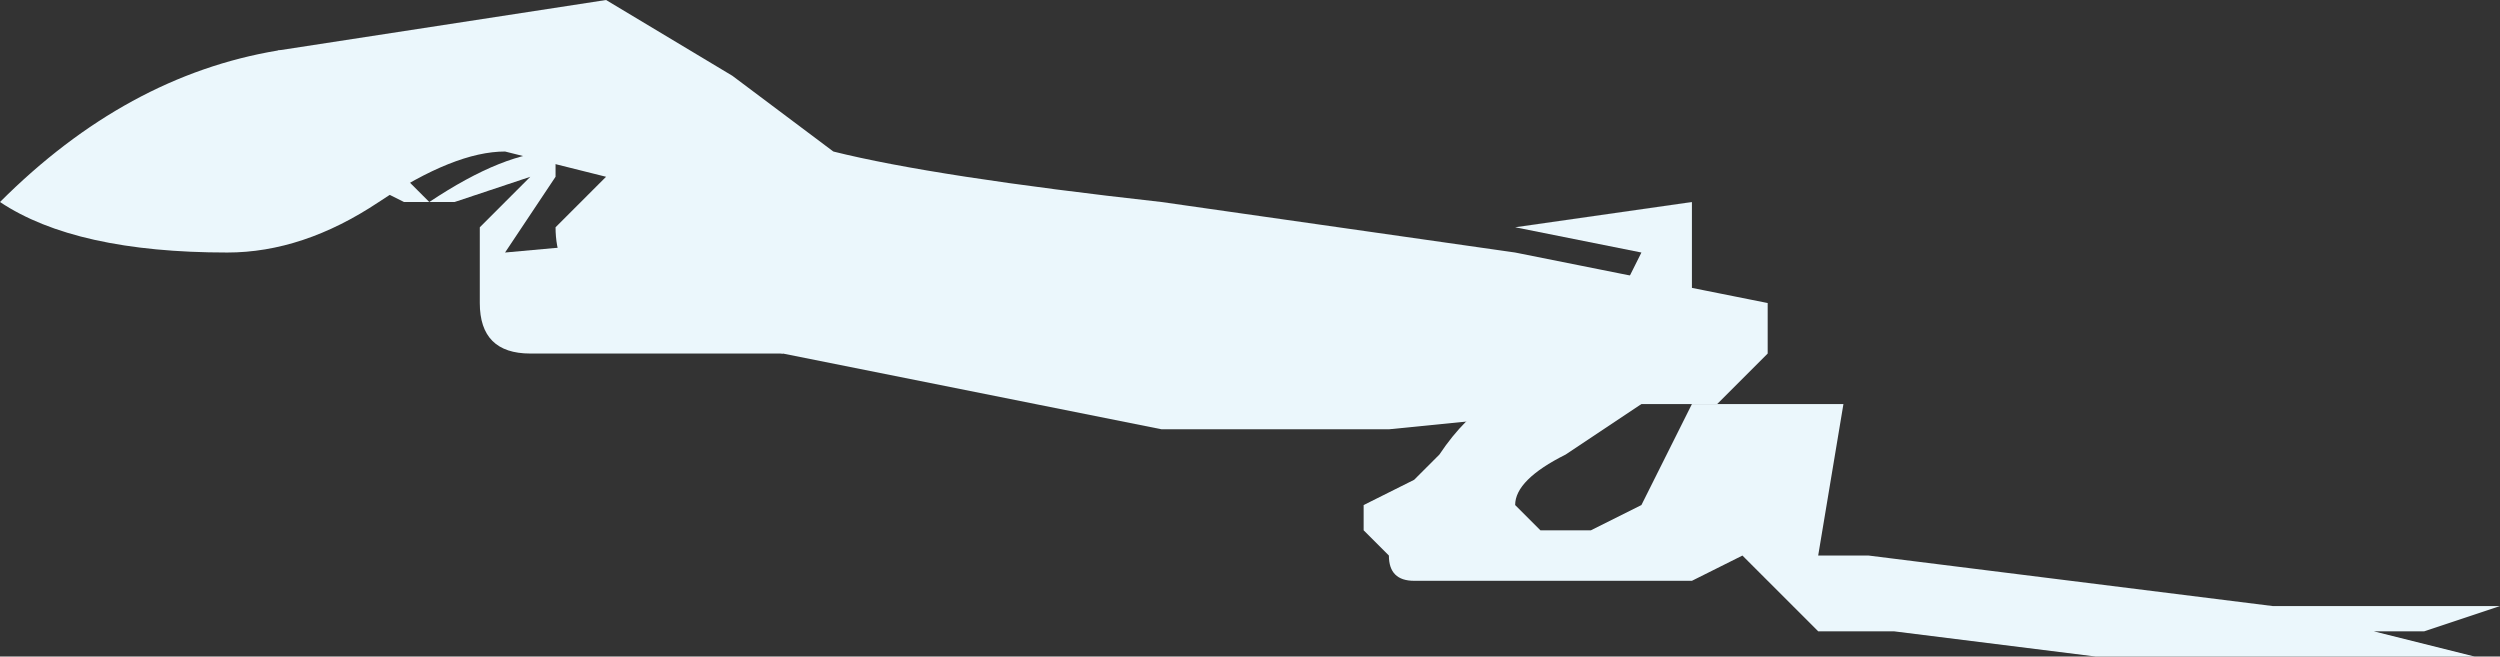 <?xml version="1.0" encoding="UTF-8" standalone="no"?>
<svg xmlns:ffdec="https://www.free-decompiler.com/flash" xmlns:xlink="http://www.w3.org/1999/xlink" ffdec:objectType="shape" height="1.3px" width="4.95px" xmlns="http://www.w3.org/2000/svg">
  <rect width="100%" height="100%" fill="#333333" stroke="none"/>
  <g transform="matrix(1.0, 0.0, 0.0, 1.0, 7.85, -0.3)">
    <path d="M-6.2 0.6 L-6.3 1.0 -6.8 1.0 Q-6.9 1.0 -6.9 0.9 L-6.9 0.75 -6.8 0.65 -6.95 0.7 -7.05 0.7 -7.15 0.65 -7.25 0.5 -7.3 0.4 -7.15 0.4 -7.2 0.45 -7.1 0.6 -7.0 0.7 Q-6.85 0.6 -6.75 0.6 L-6.75 0.65 -6.85 0.8 -6.3 0.75 -6.2 0.6 M-4.15 1.4 L-3.35 1.5 -2.9 1.5 -3.05 1.55 -3.15 1.55 -2.95 1.6 -3.7 1.6 -4.1 1.55 -4.25 1.55 -4.4 1.4 -4.5 1.45 -5.05 1.45 Q-5.1 1.45 -5.1 1.4 L-5.15 1.35 -5.15 1.3 -5.05 1.25 -5.0 1.2 Q-4.9 1.05 -4.75 1.05 L-4.65 0.9 -4.6 0.8 -4.85 0.75 -4.5 0.7 -4.5 0.75 Q-4.5 0.8 -4.5 0.95 L-4.6 1.1 -4.75 1.2 Q-4.85 1.25 -4.85 1.3 L-4.8 1.35 -4.7 1.35 -4.6 1.3 Q-4.55 1.2 -4.5 1.1 L-4.2 1.1 -4.25 1.4 -4.15 1.4" fill="#ebf7fc" fill-rule="evenodd" stroke="none"/>
    <path d="M-4.6 1.1 L-5.1 1.15 -5.55 1.15 -6.55 0.95 Q-6.75 0.9 -6.75 0.75 L-6.65 0.65 -6.85 0.6 Q-6.95 0.6 -7.1 0.7 -7.25 0.8 -7.4 0.8 -7.7 0.8 -7.85 0.7 -7.6 0.45 -7.3 0.4 L-6.65 0.3 -6.4 0.45 -6.2 0.6 Q-6.0 0.65 -5.55 0.7 L-4.85 0.8 -4.35 0.9 -4.35 1.0 -4.45 1.1 -4.6 1.1" fill="#ebf7fc" fill-rule="evenodd" stroke="none"/>
  </g>
</svg>
